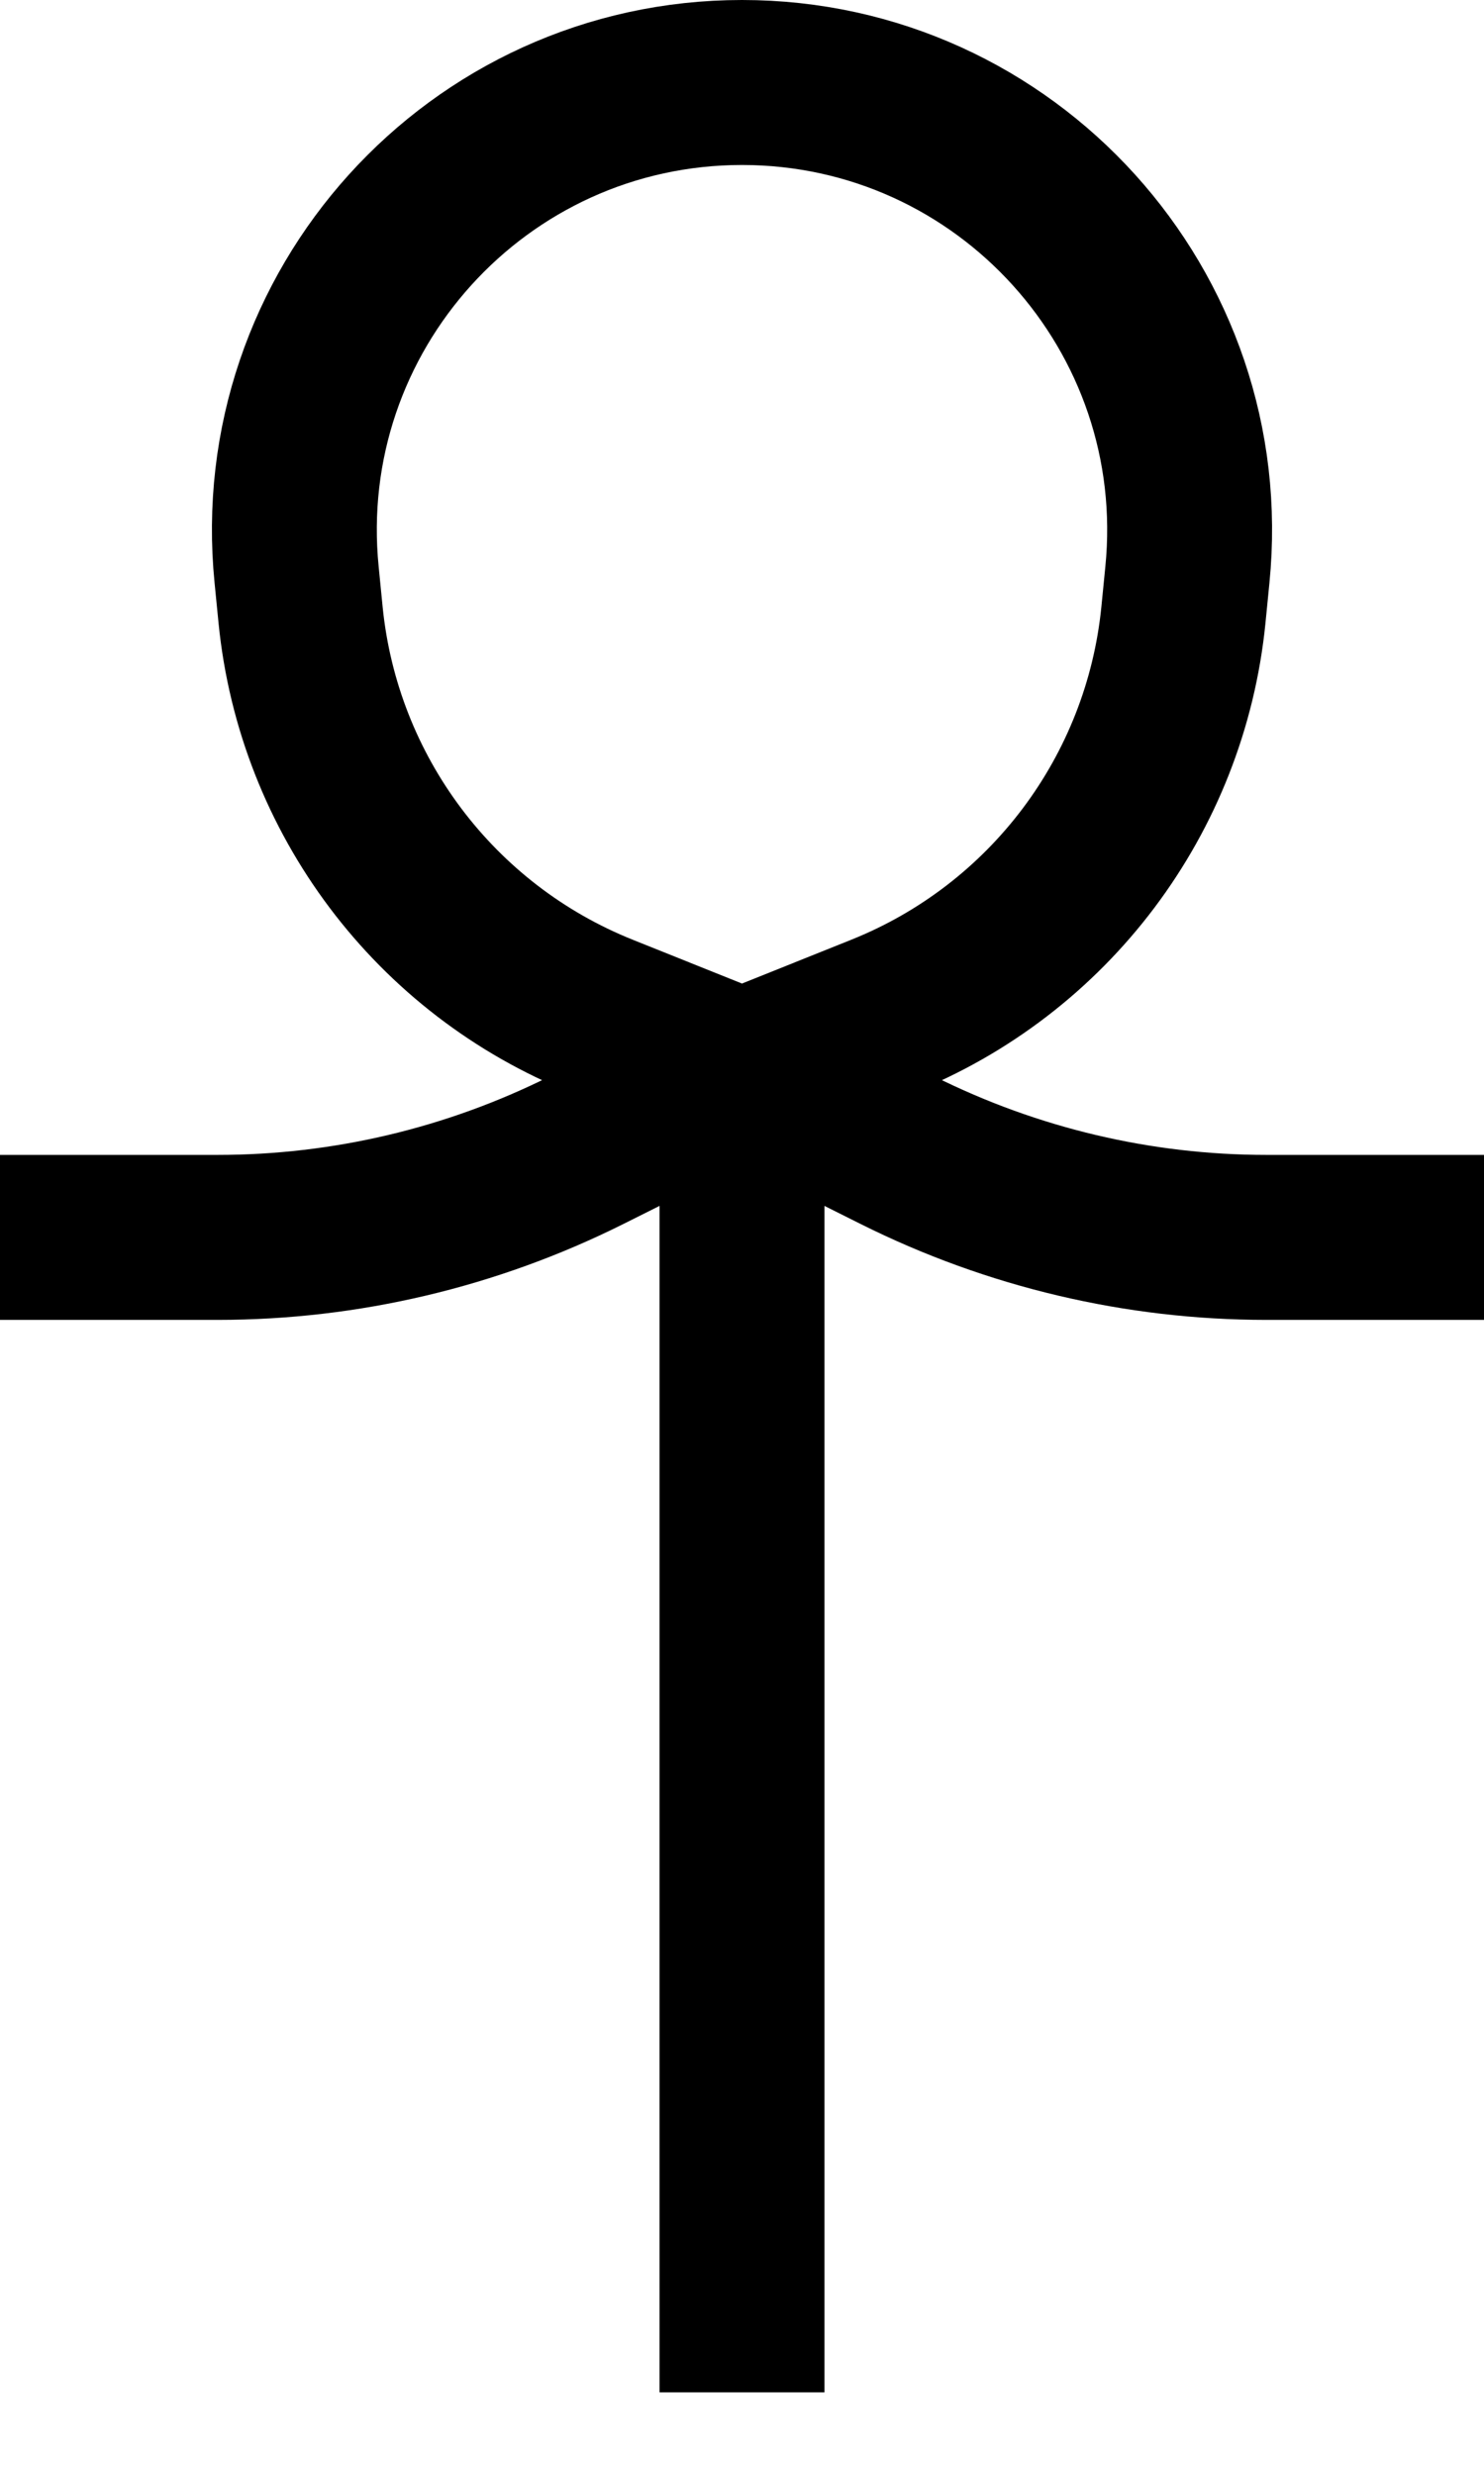 <svg width="9" height="15" viewBox="0 0 9 15" fill="none" xmlns="http://www.w3.org/2000/svg">
<path d="M4.5 6.5L3.654 6.161C2.637 5.755 1.932 4.817 1.823 3.728L1.799 3.485C1.639 1.887 2.894 0.5 4.5 0.5V0.5C6.106 0.5 7.361 1.887 7.201 3.485L7.177 3.728C7.068 4.817 6.363 5.755 5.346 6.161L4.5 6.5ZM4.5 6.5L5.444 6.972C6.139 7.319 6.904 7.5 7.68 7.5H9M4.5 6.5L3.556 6.972C2.861 7.319 2.096 7.5 1.32 7.5H0M4.5 6.5V14.5" stroke="black"/>
</svg>
